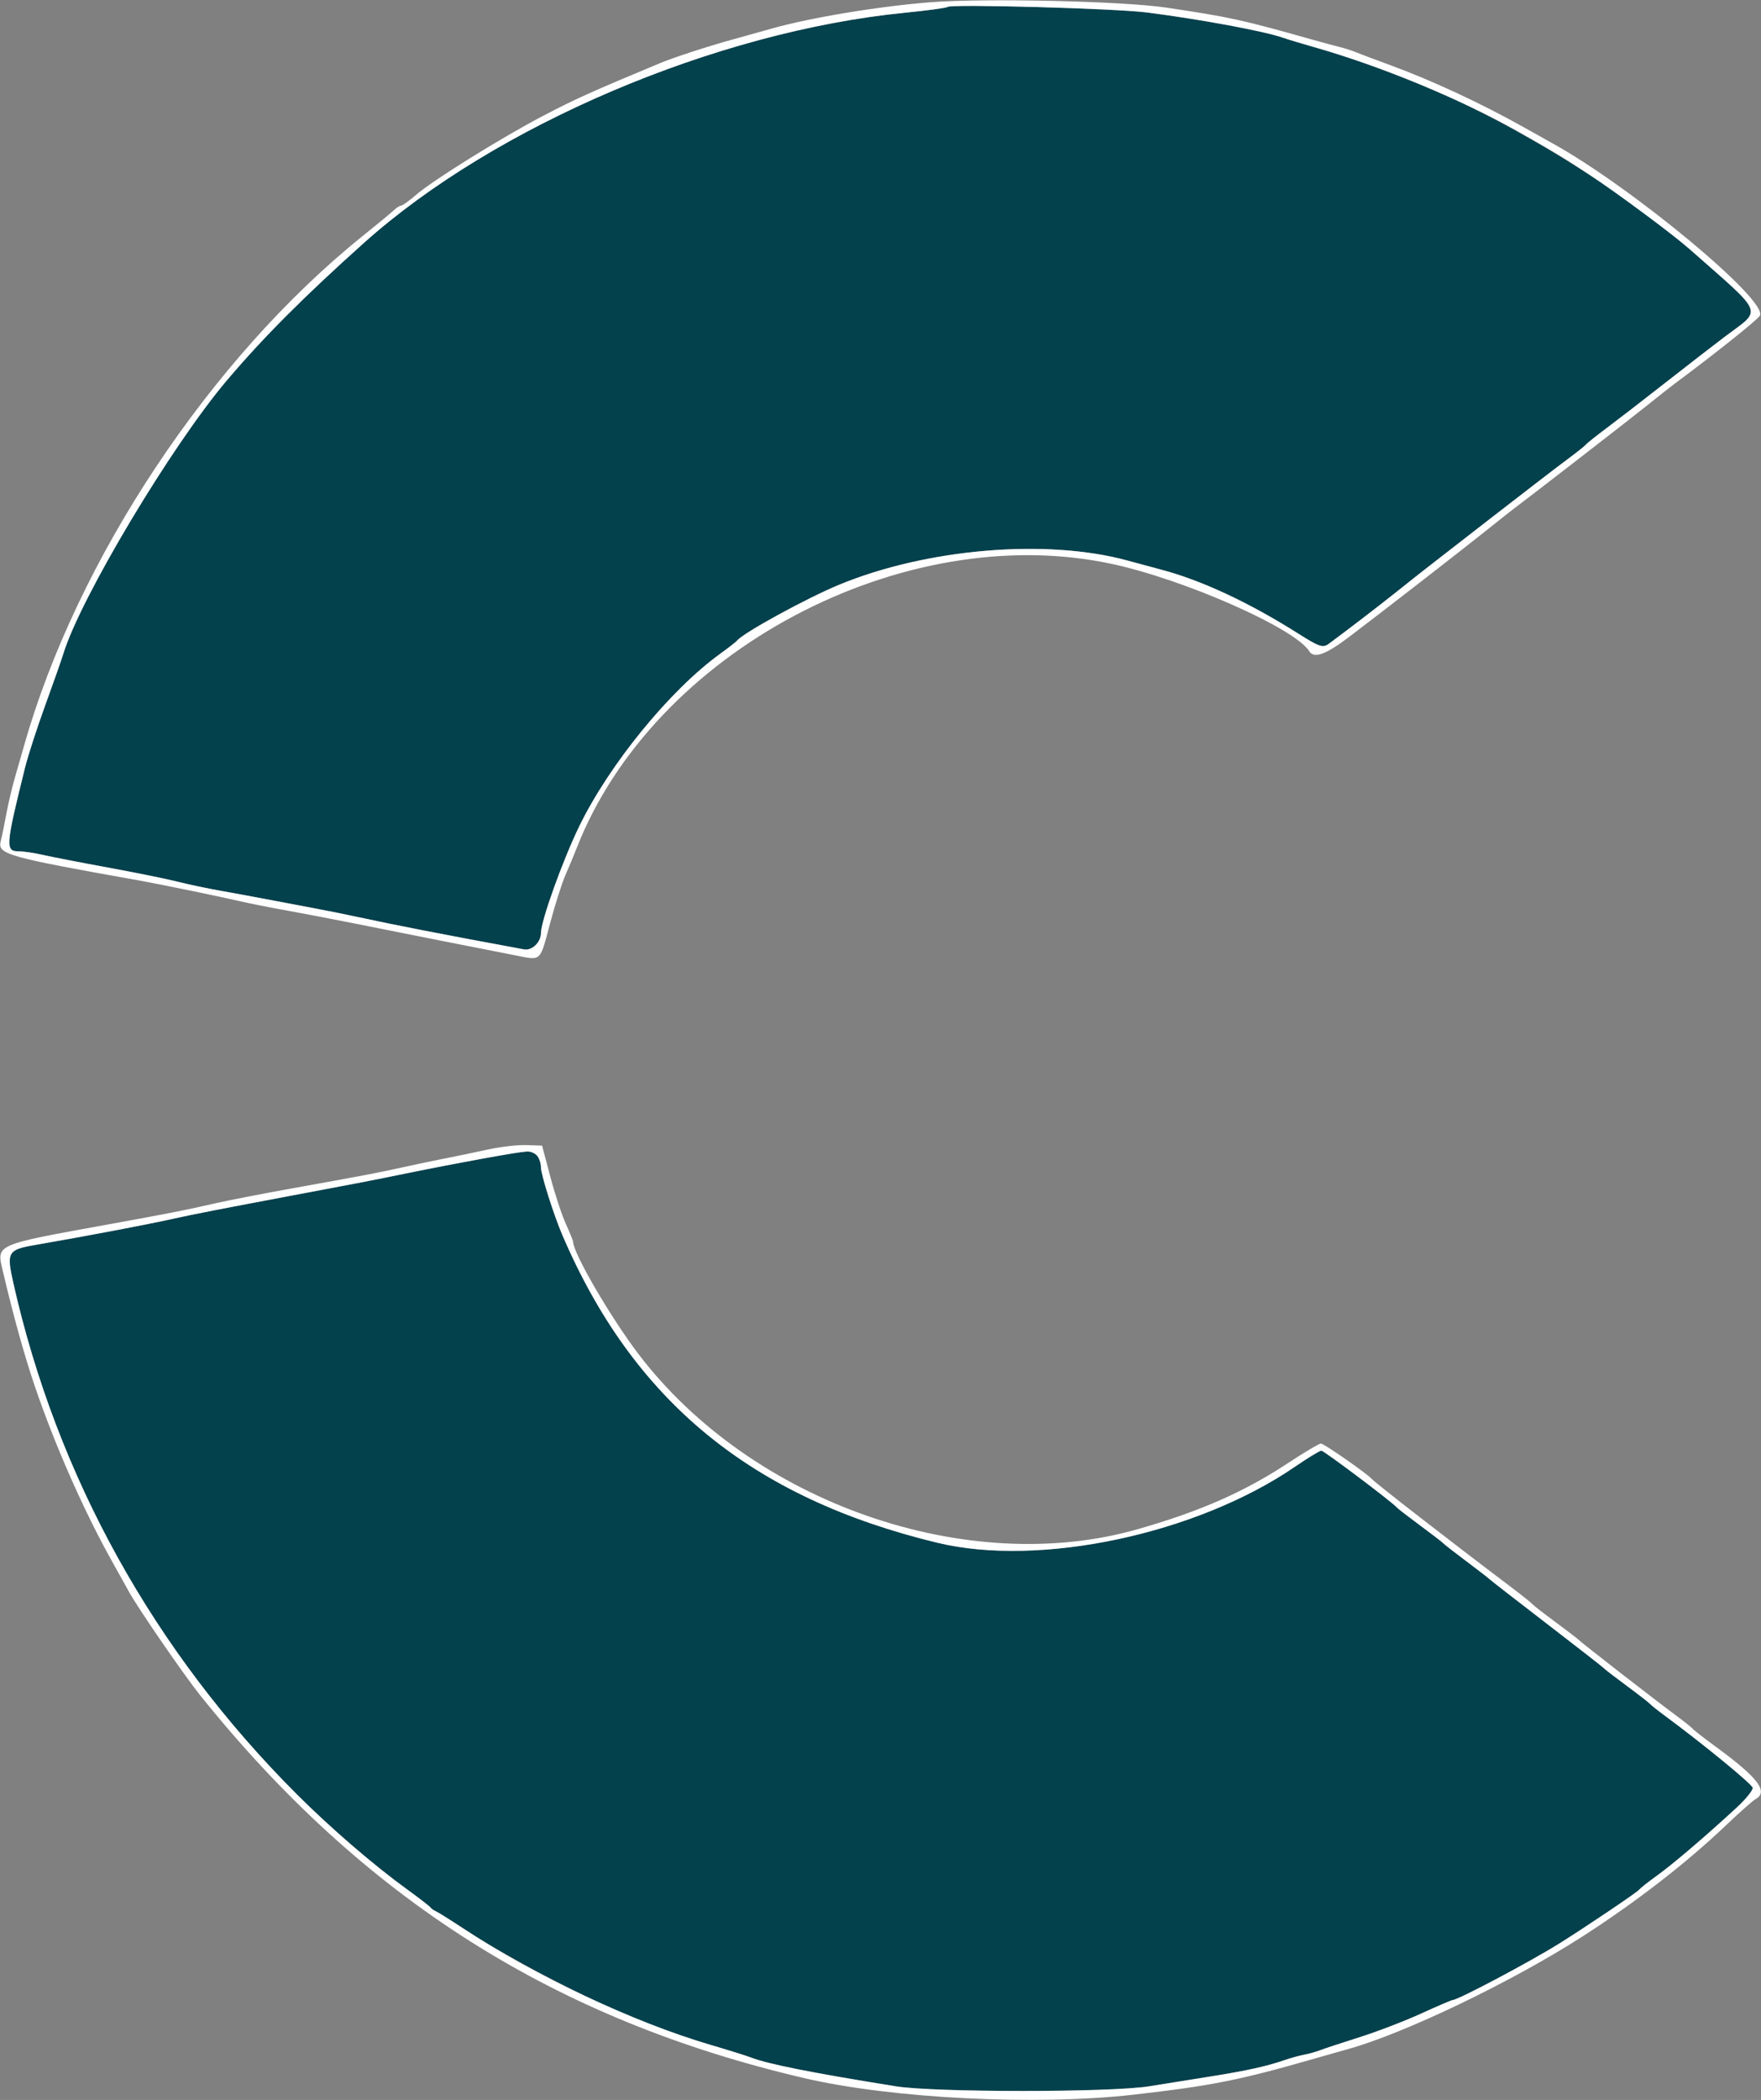 <svg id="svg" xmlns="http://www.w3.org/2000/svg" xmlns:xlink="http://www.w3.org/1999/xlink" version="1.1" viewBox="92.12 82.55 197.53 235.45"><rect x="92.12" y="82.55" width="197.53" height="235.45" fill="#808080" stroke="none"/><g id="svgg"><path id="path0" d="M198.400 83.328 C 198.290 83.437,196.130 83.731,193.600 83.981 C 172.439 86.075,147.638 96.626,132.939 109.787 C 126.216 115.807,121.649 120.385,117.566 125.200 C 111.345 132.537,101.112 149.647,99.212 155.889 C 99.026 156.500,98.122 159.070,97.202 161.600 C 96.282 164.130,95.261 167.280,94.933 168.600 C 92.749 177.382,92.701 178.000,94.194 178.000 C 94.741 178.000,95.956 178.178,96.894 178.396 C 97.832 178.613,101.120 179.252,104.200 179.816 C 107.280 180.379,110.790 181.091,112.000 181.397 C 113.210 181.704,115.370 182.161,116.800 182.413 C 118.230 182.665,120.750 183.130,122.400 183.447 C 124.050 183.764,126.390 184.206,127.600 184.430 C 128.810 184.654,130.970 185.090,132.400 185.399 C 136.641 186.315,141.799 187.318,150.907 188.998 C 151.797 189.163,152.800 188.188,152.800 187.159 C 152.800 185.799,155.235 179.015,157.092 175.200 C 160.484 168.231,167.272 159.925,172.900 155.855 C 173.835 155.179,174.690 154.512,174.800 154.373 C 175.475 153.518,182.554 149.644,186.200 148.132 C 196.046 144.051,209.533 142.915,218.600 145.403 C 219.700 145.704,221.410 146.166,222.400 146.428 C 226.893 147.616,232.240 150.110,237.710 153.570 C 240.103 155.084,240.506 155.221,241.159 154.742 C 242.972 153.412,246.786 150.489,248.800 148.885 C 251.728 146.553,251.250 146.927,259.154 140.795 C 262.978 137.828,266.938 134.786,267.954 134.035 C 268.969 133.284,269.890 132.552,270.000 132.407 C 270.110 132.262,271.190 131.403,272.400 130.498 C 273.610 129.593,276.580 127.301,279.000 125.404 C 281.420 123.508,284.390 121.210,285.600 120.298 C 289.822 117.116,290.190 118.027,281.640 110.482 C 275.194 104.794,263.840 97.592,255.000 93.584 C 249.799 91.226,244.310 89.191,239.400 87.798 C 238.080 87.424,236.550 86.961,236.000 86.770 C 233.882 86.033,226.832 84.726,220.800 83.951 C 217.262 83.496,198.750 82.982,198.400 83.328 M149.600 211.869 C 147.467 212.211,141.619 213.313,137.800 214.091 C 133.377 214.993,133.008 215.065,125.000 216.570 C 117.056 218.064,113.664 218.726,111.600 219.188 C 108.745 219.827,102.010 221.106,96.004 222.149 C 92.991 222.672,92.837 222.944,93.610 226.380 C 98.489 248.080,109.395 267.739,125.444 283.760 C 129.224 287.535,134.004 291.652,137.800 294.404 C 139.120 295.361,140.290 296.265,140.400 296.412 C 140.510 296.559,140.780 296.752,141.000 296.840 C 141.220 296.929,142.660 297.831,144.200 298.845 C 148.623 301.759,156.876 306.132,162.200 308.384 C 165.213 309.658,168.705 310.907,171.800 311.818 C 173.780 312.400,175.783 313.026,176.251 313.207 C 178.226 313.975,182.954 314.919,192.600 316.471 C 196.923 317.167,216.666 317.168,221.000 316.473 C 222.760 316.191,225.910 315.686,228.000 315.353 C 232.002 314.713,234.216 314.222,236.200 313.535 C 236.860 313.306,237.850 313.034,238.400 312.929 C 238.950 312.825,239.760 312.598,240.200 312.426 C 240.640 312.253,242.620 311.600,244.600 310.974 C 246.580 310.348,249.696 309.152,251.524 308.318 C 253.352 307.483,254.942 306.800,255.058 306.800 C 255.649 306.800,263.678 302.548,267.000 300.476 C 269.991 298.610,275.799 294.696,276.000 294.412 C 276.110 294.256,277.000 293.553,277.978 292.851 C 279.777 291.559,283.398 288.470,286.912 285.230 C 287.968 284.257,288.780 283.247,288.716 282.986 C 288.612 282.559,283.118 278.055,279.000 275.021 C 278.120 274.373,277.310 273.731,277.200 273.594 C 277.090 273.458,275.920 272.550,274.600 271.576 C 273.280 270.601,272.110 269.701,272.000 269.574 C 271.890 269.448,269.010 267.201,265.600 264.582 C 262.190 261.962,259.310 259.724,259.200 259.609 C 259.090 259.493,257.920 258.589,256.600 257.600 C 255.280 256.611,254.110 255.700,254.000 255.574 C 253.890 255.449,252.720 254.550,251.400 253.576 C 250.080 252.601,248.910 251.698,248.800 251.567 C 248.296 250.968,240.629 245.200,240.337 245.200 C 240.156 245.200,238.824 246.010,237.377 247.001 C 226.334 254.562,208.742 258.299,197.254 255.525 C 176.398 250.488,163.163 239.626,155.188 221.000 C 154.231 218.766,152.800 214.245,152.800 213.456 C 152.800 212.963,152.584 212.344,152.320 212.080 C 151.839 211.599,151.465 211.570,149.600 211.869 " stroke="none" fill="#03414d" fill-rule="evenodd"/><path id="path1" d="M196.600 82.795 C 190.850 83.231,183.061 84.516,178.700 85.750 C 177.435 86.107,175.455 86.659,174.300 86.977 C 171.586 87.722,167.725 88.979,166.200 89.613 C 158.438 92.842,156.590 93.676,152.965 95.578 C 148.267 98.043,140.700 102.751,138.800 104.390 C 138.030 105.055,137.278 105.599,137.129 105.599 C 136.979 105.600,136.619 105.825,136.329 106.100 C 136.038 106.375,134.456 107.680,132.813 109.000 C 115.694 122.756,100.715 145.301,94.808 166.200 C 94.621 166.860,94.182 168.390,93.831 169.600 C 93.481 170.810,93.031 172.700,92.832 173.800 C 92.633 174.900,92.348 176.281,92.200 176.868 C 91.828 178.336,92.860 178.627,108.000 181.319 C 109.878 181.653,117.397 183.204,119.000 183.588 C 119.880 183.799,122.220 184.264,124.200 184.622 C 126.180 184.980,129.600 185.634,131.800 186.075 C 136.950 187.108,146.691 189.038,149.894 189.660 C 152.909 190.246,152.643 190.493,153.849 185.975 C 154.391 183.942,155.159 181.542,155.554 180.640 C 155.950 179.738,156.521 178.370,156.822 177.600 C 165.438 155.616,193.383 140.778,216.778 145.765 C 224.955 147.507,237.392 152.999,238.979 155.567 C 239.512 156.429,240.809 155.961,243.470 153.947 C 247.198 151.125,256.089 144.228,259.000 141.899 C 260.320 140.843,261.580 139.845,261.800 139.681 C 263.717 138.253,275.086 129.449,276.859 128.020 C 278.101 127.019,279.481 125.930,279.926 125.600 C 284.465 122.232,289.176 118.476,289.516 117.955 C 290.577 116.333,275.181 103.543,266.200 98.585 C 265.760 98.342,264.320 97.537,263.000 96.796 C 258.233 94.121,252.652 91.530,248.000 89.831 C 246.350 89.229,244.640 88.585,244.200 88.401 C 243.760 88.217,242.950 87.957,242.400 87.823 C 241.850 87.690,240.500 87.326,239.400 87.015 C 231.388 84.752,230.170 84.485,222.949 83.405 C 218.107 82.681,202.791 82.326,196.600 82.795 M220.800 83.951 C 226.832 84.726,233.882 86.033,236.000 86.770 C 236.550 86.961,238.080 87.424,239.400 87.798 C 246.915 89.929,255.776 93.580,262.200 97.192 C 266.182 99.430,267.594 100.282,270.400 102.135 C 273.504 104.185,279.817 108.874,281.640 110.482 C 290.190 118.027,289.822 117.116,285.600 120.298 C 284.390 121.210,281.420 123.508,279.000 125.404 C 276.580 127.301,273.610 129.593,272.400 130.498 C 271.190 131.403,270.110 132.262,270.000 132.407 C 269.890 132.552,268.969 133.284,267.954 134.035 C 266.938 134.786,262.978 137.828,259.154 140.795 C 251.250 146.927,251.728 146.553,248.800 148.885 C 246.786 150.489,242.972 153.412,241.159 154.742 C 240.506 155.221,240.103 155.084,237.710 153.570 C 232.240 150.110,226.893 147.616,222.400 146.428 C 221.410 146.166,219.700 145.704,218.600 145.403 C 209.533 142.915,196.046 144.051,186.200 148.132 C 182.554 149.644,175.475 153.518,174.800 154.373 C 174.690 154.512,173.835 155.179,172.900 155.855 C 167.272 159.925,160.484 168.231,157.092 175.200 C 155.235 179.015,152.800 185.799,152.800 187.159 C 152.800 188.188,151.797 189.163,150.907 188.998 C 141.799 187.318,136.641 186.315,132.400 185.399 C 130.970 185.090,128.810 184.654,127.600 184.430 C 126.390 184.206,124.050 183.764,122.400 183.447 C 120.750 183.130,118.230 182.665,116.800 182.413 C 115.370 182.161,113.210 181.704,112.000 181.397 C 110.790 181.091,107.280 180.379,104.200 179.816 C 101.120 179.252,97.832 178.613,96.894 178.396 C 95.956 178.178,94.741 178.000,94.194 178.000 C 92.701 178.000,92.749 177.382,94.933 168.600 C 95.261 167.280,96.282 164.130,97.202 161.600 C 98.122 159.070,99.026 156.500,99.212 155.889 C 101.112 149.647,111.345 132.537,117.566 125.200 C 121.649 120.385,126.216 115.807,132.939 109.787 C 147.638 96.626,172.439 86.075,193.600 83.981 C 196.130 83.731,198.290 83.437,198.400 83.328 C 198.750 82.982,217.262 83.496,220.800 83.951 M146.800 211.446 C 145.370 211.760,143.210 212.209,142.000 212.444 C 140.790 212.679,138.720 213.113,137.400 213.407 C 134.673 214.017,132.955 214.344,124.800 215.809 C 121.610 216.382,117.830 217.116,116.400 217.441 C 112.883 218.241,111.176 218.578,104.400 219.808 C 91.415 222.165,91.725 222.029,92.435 225.054 C 93.612 230.072,94.852 234.536,96.033 238.000 C 98.319 244.706,101.606 252.136,104.793 257.800 C 105.536 259.120,106.338 260.560,106.575 261.000 C 107.520 262.750,112.738 270.340,114.550 272.600 C 132.831 295.402,154.383 309.050,182.400 315.568 C 192.150 317.836,208.345 318.650,219.200 317.416 C 227.944 316.423,231.128 315.792,239.400 313.413 C 240.500 313.097,242.300 312.586,243.400 312.278 C 249.742 310.503,261.719 304.747,269.600 299.687 C 275.596 295.837,281.292 291.427,285.729 287.200 C 287.230 285.770,288.715 284.456,289.029 284.280 C 290.522 283.444,289.344 281.883,284.600 278.412 C 283.280 277.446,282.110 276.538,282.000 276.393 C 281.890 276.248,280.968 275.516,279.951 274.765 C 277.680 273.088,269.475 266.715,269.200 266.414 C 269.090 266.294,267.920 265.399,266.600 264.424 C 265.280 263.450,264.110 262.539,264.000 262.399 C 263.890 262.259,262.743 261.347,261.451 260.372 C 254.878 255.415,246.300 248.758,246.000 248.382 C 245.576 247.850,240.621 244.400,240.282 244.400 C 240.085 244.400,238.456 245.369,236.662 246.552 C 231.723 249.811,226.826 251.971,219.800 253.989 C 200.622 259.497,176.425 251.031,163.743 234.376 C 160.609 230.259,156.400 223.032,156.400 221.766 C 156.400 221.651,156.035 220.756,155.590 219.777 C 155.144 218.798,154.362 216.423,153.852 214.499 L 152.925 211.000 151.163 210.938 C 150.193 210.903,148.230 211.132,146.800 211.446 M152.320 212.080 C 152.584 212.344,152.800 212.963,152.800 213.456 C 152.800 214.245,154.231 218.766,155.188 221.000 C 163.163 239.626,176.398 250.488,197.254 255.525 C 208.742 258.299,226.334 254.562,237.377 247.001 C 238.824 246.010,240.156 245.200,240.337 245.200 C 240.629 245.200,248.296 250.968,248.800 251.567 C 248.910 251.698,250.080 252.601,251.400 253.576 C 252.720 254.550,253.890 255.449,254.000 255.574 C 254.110 255.700,255.280 256.611,256.600 257.600 C 257.920 258.589,259.090 259.493,259.200 259.609 C 259.310 259.724,262.190 261.962,265.600 264.582 C 269.010 267.201,271.890 269.448,272.000 269.574 C 272.110 269.701,273.280 270.601,274.600 271.576 C 275.920 272.550,277.090 273.458,277.200 273.594 C 277.310 273.731,278.120 274.373,279.000 275.021 C 283.118 278.055,288.612 282.559,288.716 282.986 C 288.780 283.247,287.968 284.257,286.912 285.230 C 283.398 288.470,279.777 291.559,277.978 292.851 C 277.000 293.553,276.110 294.256,276.000 294.412 C 275.799 294.696,269.991 298.610,267.000 300.476 C 263.678 302.548,255.649 306.800,255.058 306.800 C 254.942 306.800,253.352 307.483,251.524 308.318 C 249.696 309.152,246.580 310.348,244.600 310.974 C 242.620 311.600,240.640 312.253,240.200 312.426 C 239.760 312.598,238.950 312.825,238.400 312.929 C 237.850 313.034,236.860 313.306,236.200 313.535 C 234.216 314.222,232.002 314.713,228.000 315.353 C 225.910 315.686,222.760 316.191,221.000 316.473 C 216.666 317.168,196.923 317.167,192.600 316.471 C 182.954 314.919,178.226 313.975,176.251 313.207 C 175.783 313.026,173.780 312.400,171.800 311.818 C 163.260 309.305,152.159 304.088,144.200 298.845 C 142.660 297.831,141.220 296.929,141.000 296.840 C 140.780 296.752,140.510 296.559,140.400 296.412 C 140.290 296.265,139.120 295.361,137.800 294.404 C 134.004 291.652,129.224 287.535,125.444 283.760 C 109.395 267.739,98.489 248.080,93.610 226.380 C 92.837 222.944,92.991 222.672,96.004 222.149 C 102.010 221.106,108.745 219.827,111.600 219.188 C 113.664 218.726,117.056 218.064,125.000 216.570 C 133.008 215.065,133.377 214.993,137.800 214.091 C 143.681 212.892,149.820 211.778,151.220 211.654 C 151.561 211.625,152.056 211.816,152.320 212.080 " stroke="none" fill="#ffffff" fill-rule="evenodd"/></g></svg>